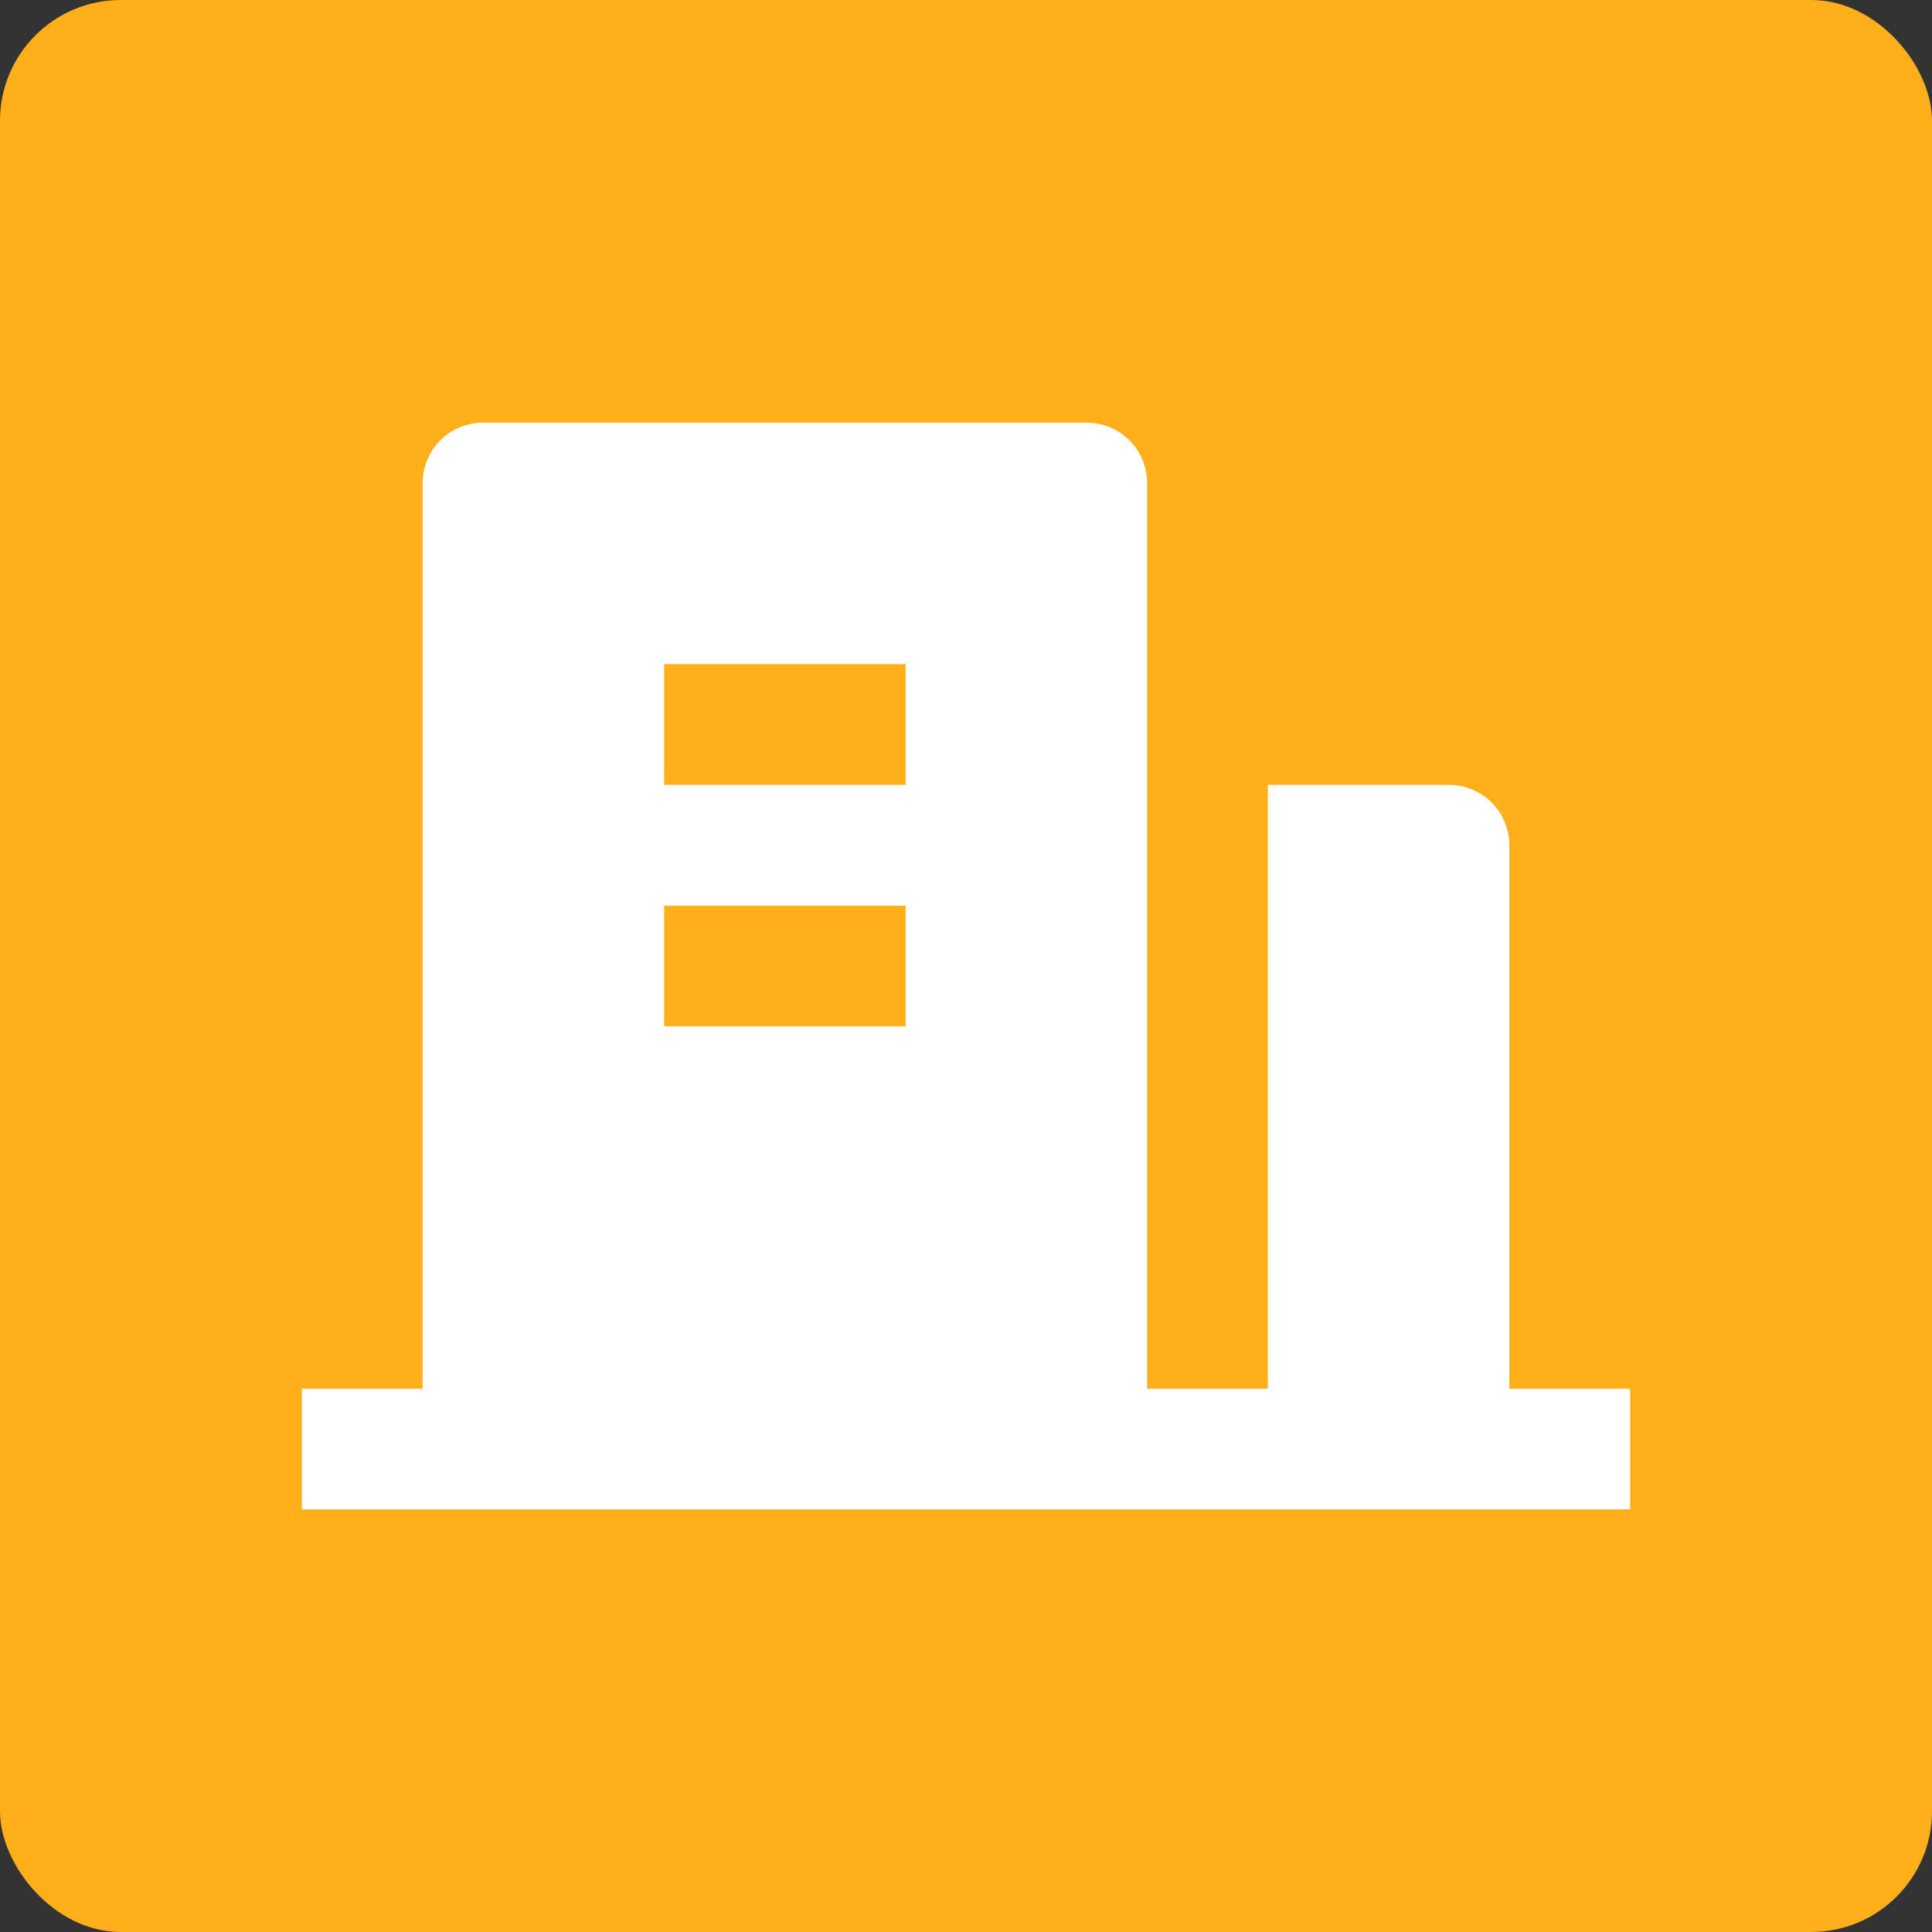 <svg width="42" height="42" viewBox="0 0 42 42" fill="none" xmlns="http://www.w3.org/2000/svg">
<rect x="0" y="0" width="42" height="42" fill="#333333" stroke="none"/>
<rect width="42" height="42" rx="2.625" fill="#FFAF1A"/>
<path d="M32.812 30.188H35.438V32.812H6.562V30.188H9.188V10.5C9.188 10.152 9.326 9.818 9.572 9.572C9.818 9.326 10.152 9.188 10.5 9.188H23.625C23.973 9.188 24.307 9.326 24.553 9.572C24.799 9.818 24.938 10.152 24.938 10.5V30.188H27.562V17.062H31.5C31.848 17.062 32.182 17.201 32.428 17.447C32.674 17.693 32.812 18.027 32.812 18.375V30.188ZM14.438 19.688V22.312H19.688V19.688H14.438ZM14.438 14.438V17.062H19.688V14.438H14.438Z" fill="white"/>
</svg>
